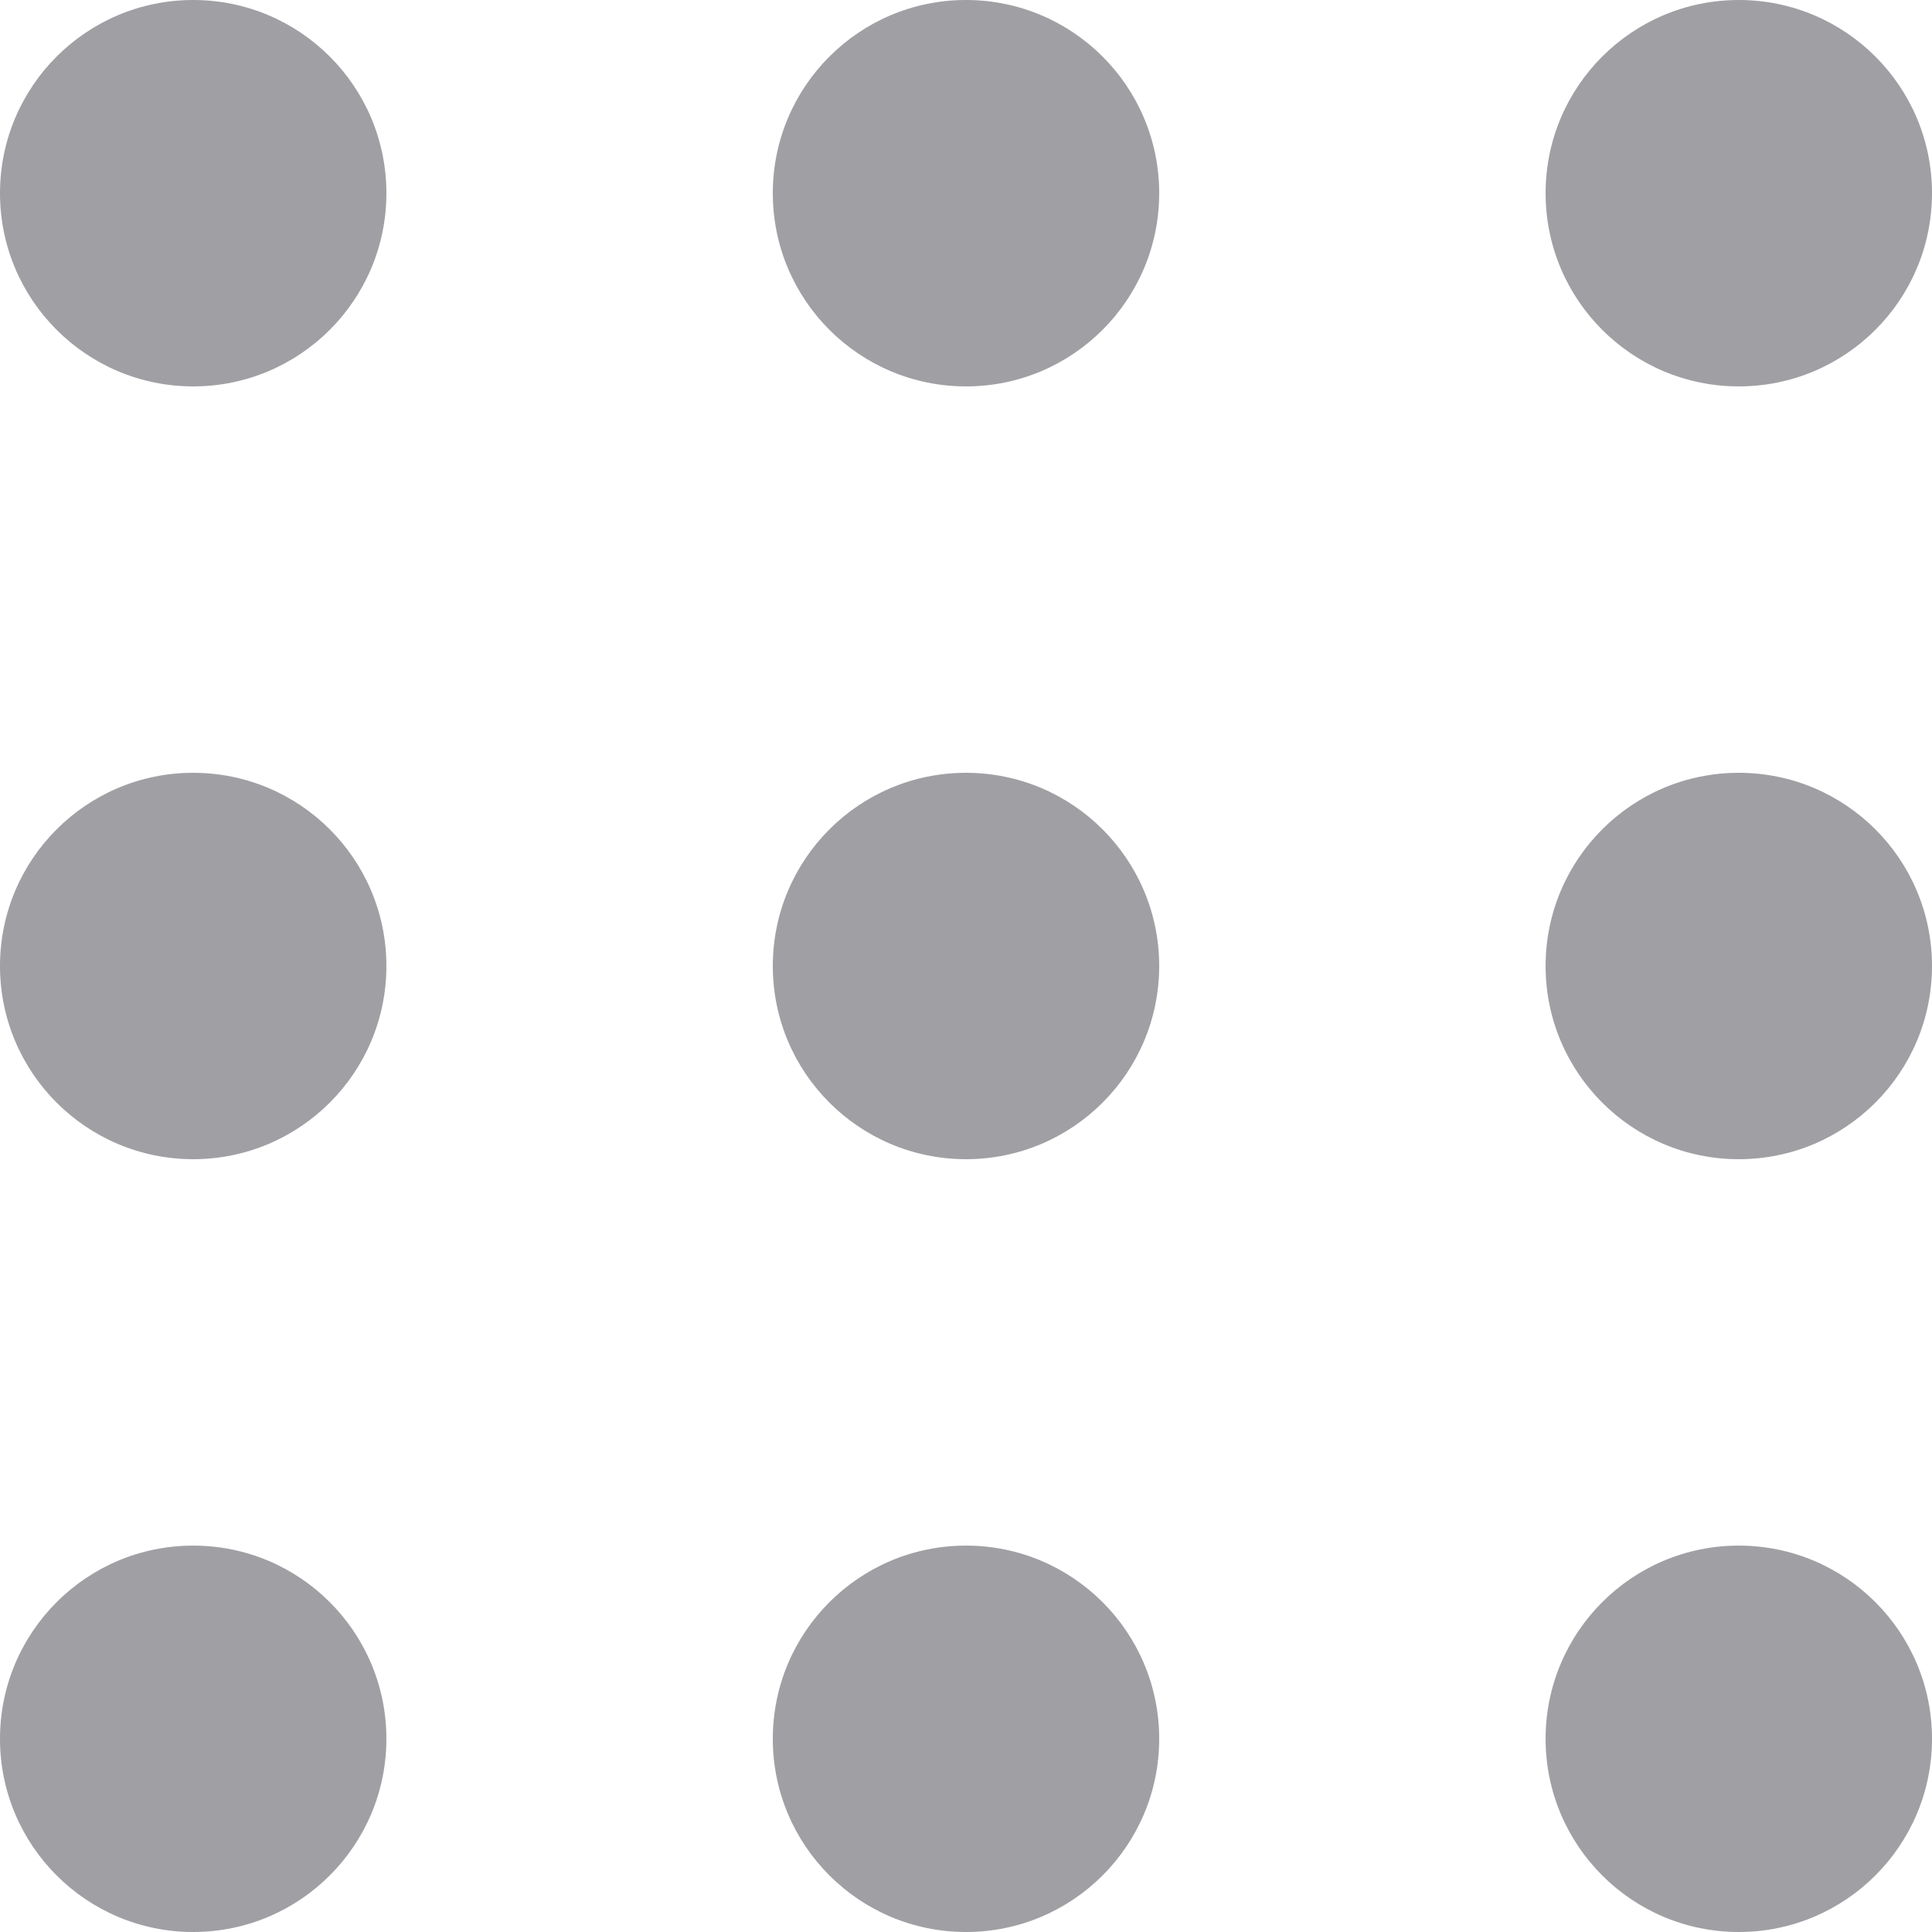 <svg width="10" height="10" viewBox="0 0 10 10" fill="none" xmlns="http://www.w3.org/2000/svg">
<circle cx="1" cy="1" r="1" fill="#A0A0A4"/>
<circle cx="1" cy="5" r="1" fill="#A0A0A4"/>
<circle cx="9" cy="5" r="1" fill="#A0A0A4"/>
<circle cx="5" cy="5" r="1" fill="#A0A0A4"/>
<circle cx="5" cy="9" r="1" fill="#A0A0A4"/>
<circle cx="5" cy="1" r="1" fill="#A0A0A4"/>
<circle cx="9" cy="1" r="1" fill="#A0A0A4"/>
<circle cx="1" cy="9" r="1" fill="#A0A0A4"/>
<circle cx="9" cy="9" r="1" fill="#A0A0A4"/>
</svg>

